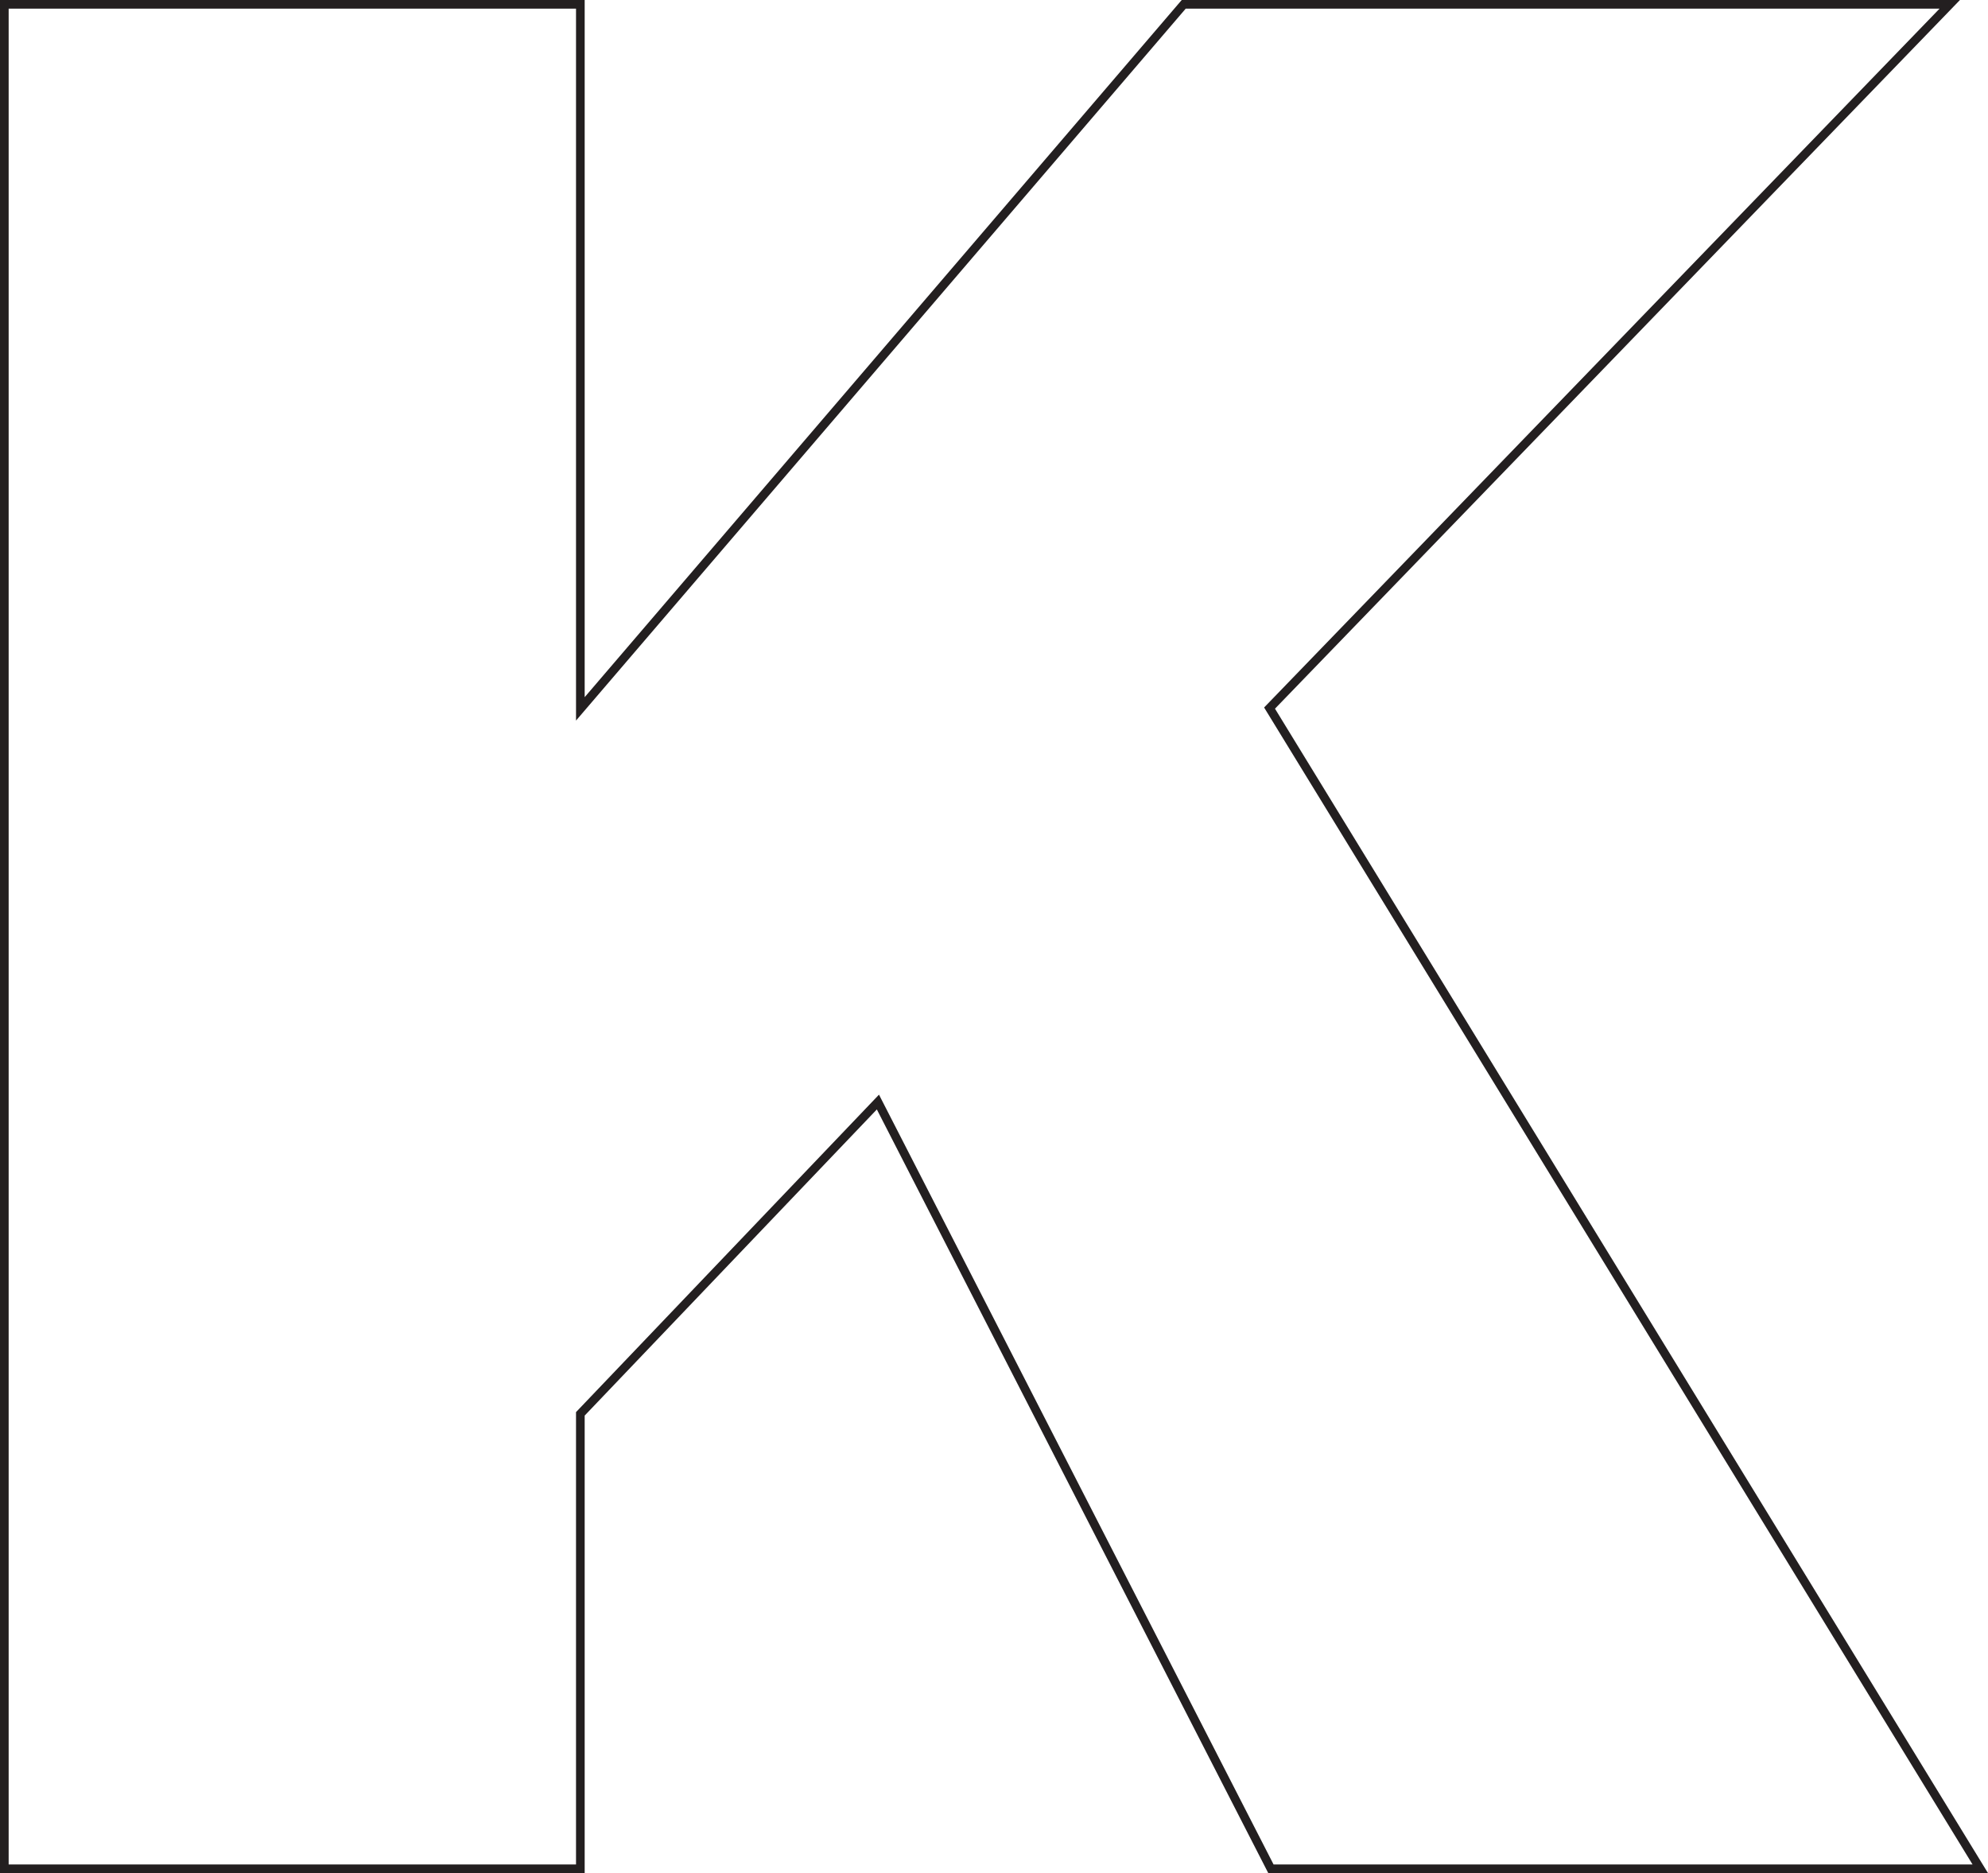 <?xml version="1.0" encoding="UTF-8"?>
<svg id="Layer_2" data-name="Layer 2" xmlns="http://www.w3.org/2000/svg" viewBox="0 0 229.75 216.43">
  <defs>
    <style>
      .cls-1 {
        fill: none;
        stroke: #231f20;
        stroke-miterlimit: 10;
      }
    </style>
  </defs>
  <g id="Layer_1-2" data-name="Layer 1">
    <path class="cls-1" d="M.5.5h66.57v81.41L136.8.5h88.53l-78.61,81.32,82.14,134.12h-81.98l-45.42-88.6-34.39,36.03v52.57H.5V.5Z"/>
  </g>
</svg>